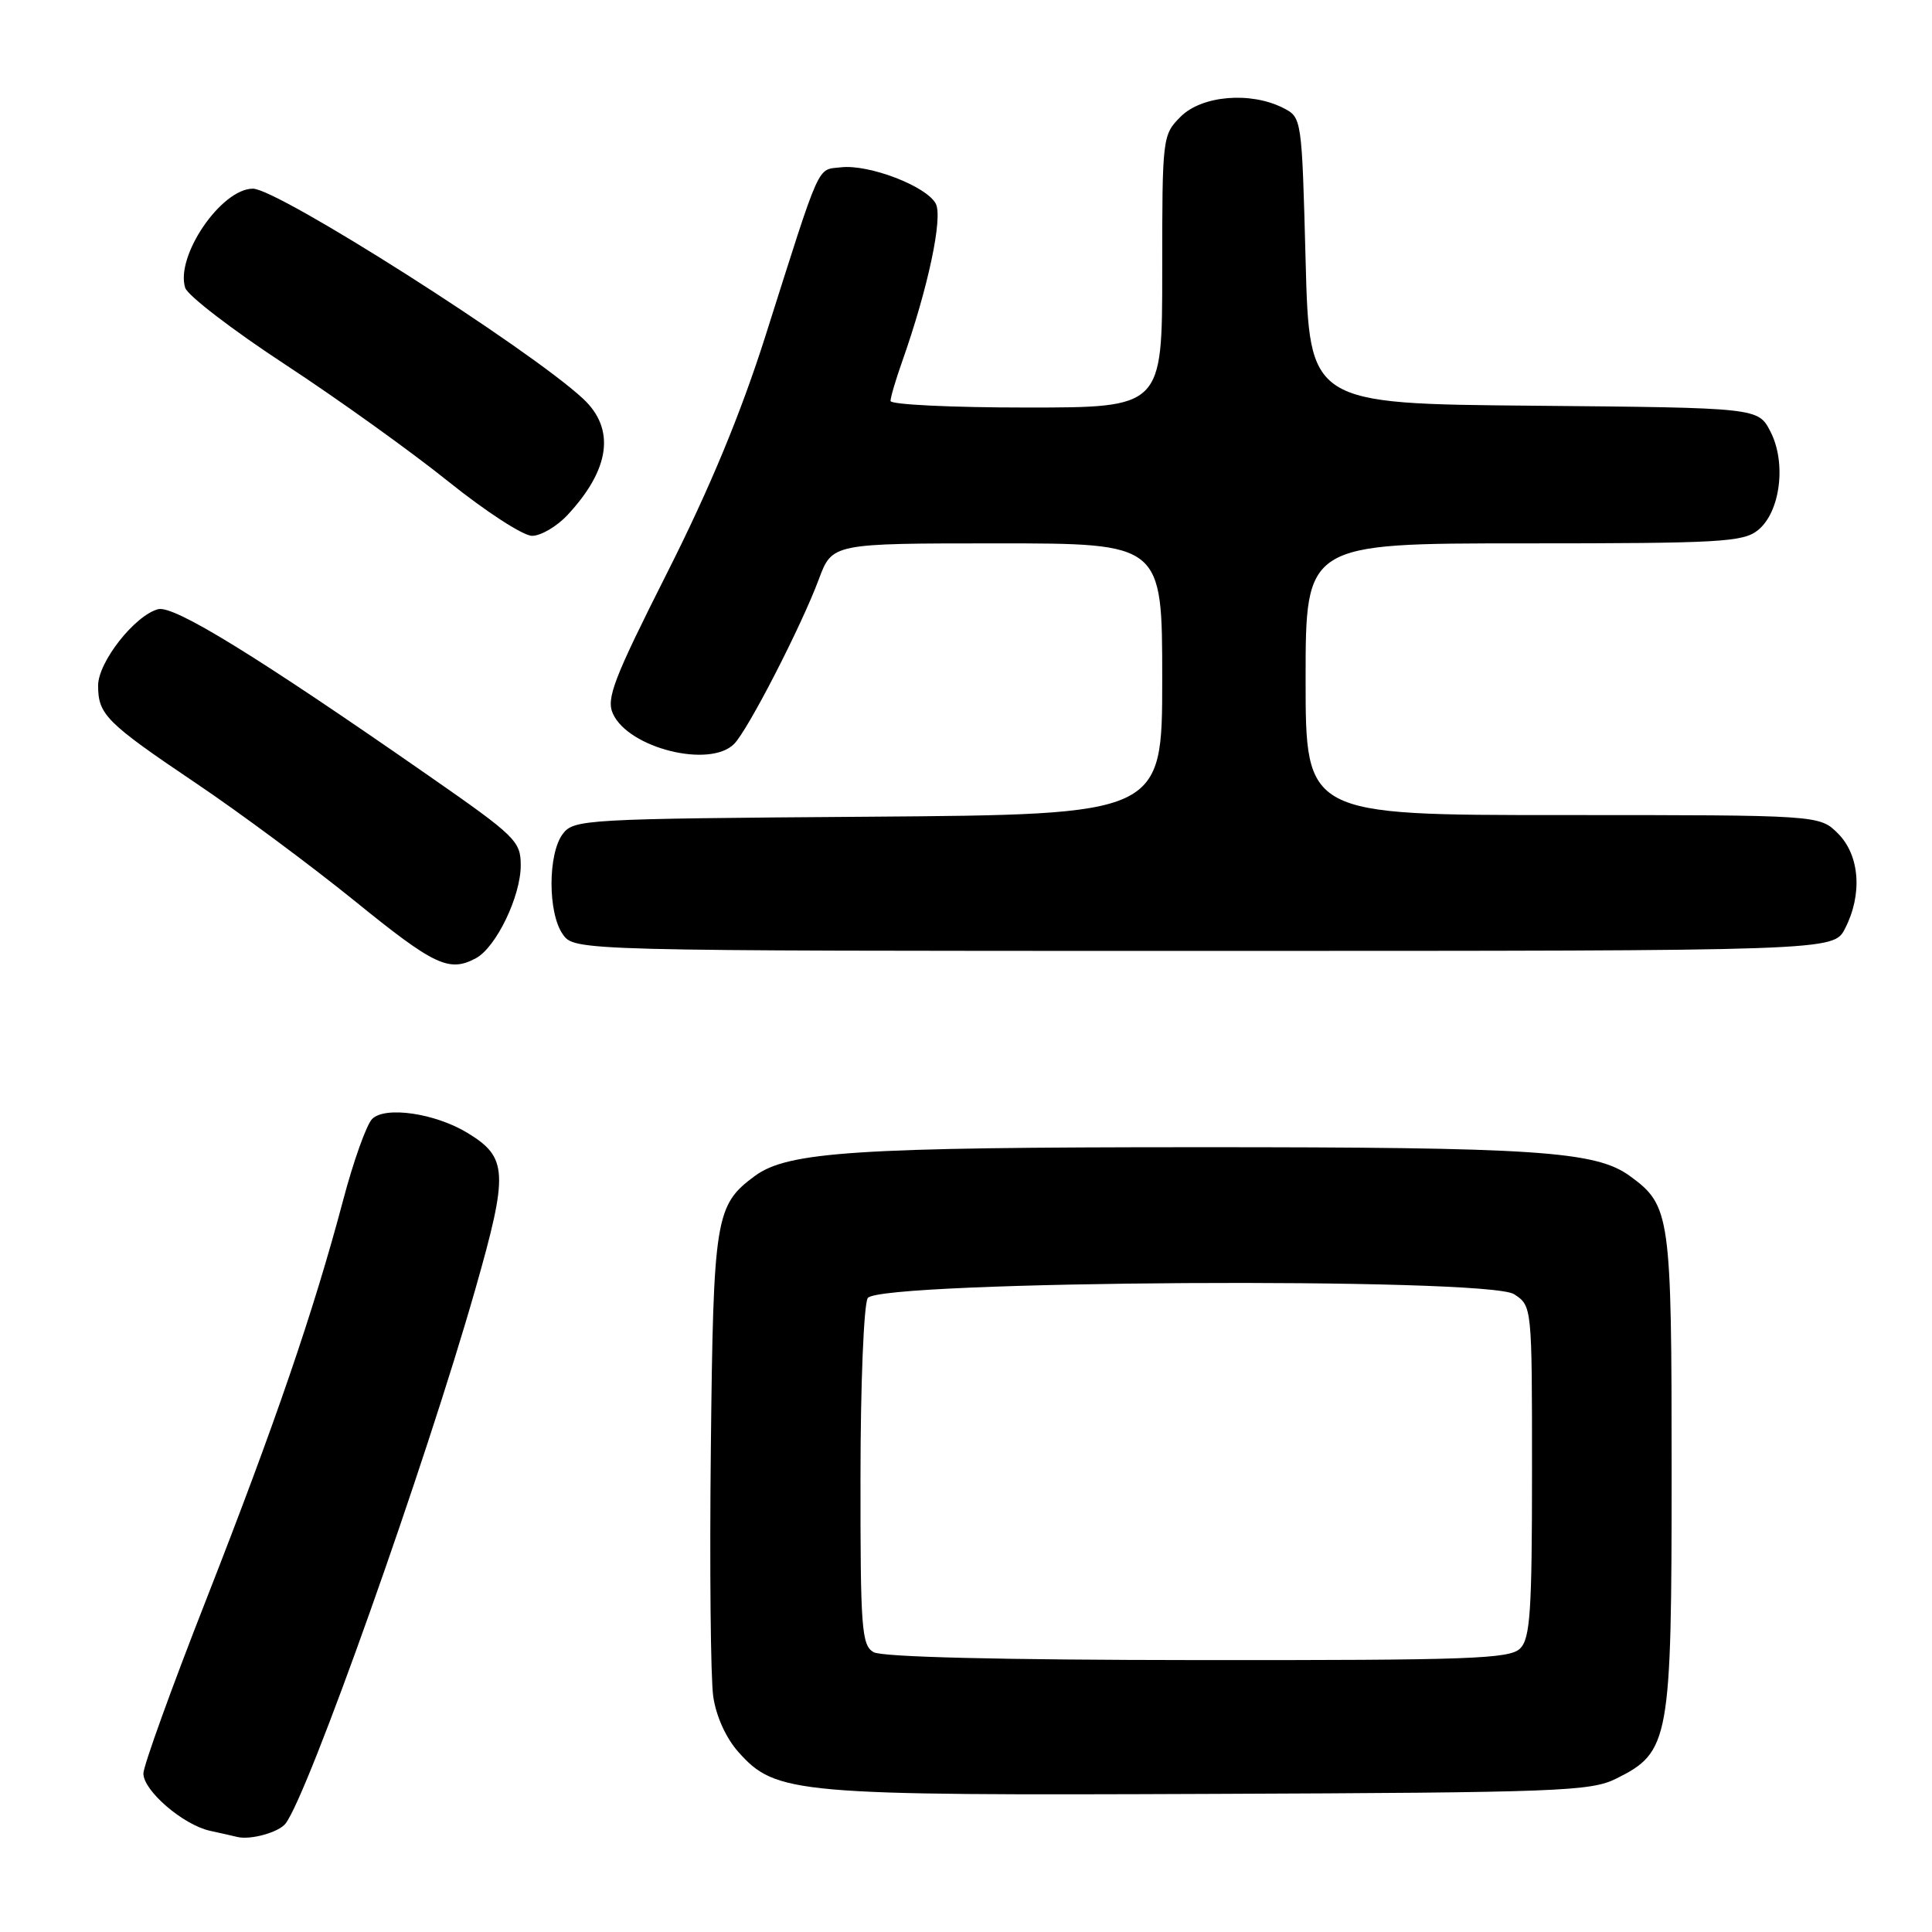 <?xml version="1.0" encoding="UTF-8" standalone="no"?>
<!DOCTYPE svg PUBLIC "-//W3C//DTD SVG 1.1//EN" "http://www.w3.org/Graphics/SVG/1.1/DTD/svg11.dtd" >
<svg xmlns="http://www.w3.org/2000/svg" xmlns:xlink="http://www.w3.org/1999/xlink" version="1.1" viewBox="0 0 256 256">
 <g >
 <path fill="currentColor"
d=" M 37.83 241.64 C 40.83 237.81 56.38 194.00 63.01 170.73 C 67.39 155.37 67.28 153.36 61.95 150.12 C 57.67 147.51 51.03 146.54 49.31 148.27 C 48.57 149.01 46.83 153.86 45.46 159.06 C 41.55 173.79 36.44 188.68 27.37 211.84 C 22.76 223.58 19.00 234.00 19.00 235.00 C 19.00 237.28 24.27 241.81 27.83 242.59 C 29.30 242.91 30.93 243.28 31.46 243.41 C 33.21 243.83 36.92 242.80 37.83 241.64 Z  M 214.17 235.67 C 221.23 232.16 221.50 230.66 221.50 195.00 C 221.50 160.94 221.33 159.75 216.00 155.85 C 211.45 152.52 203.69 152.00 158.61 152.01 C 113.40 152.01 104.37 152.60 100.01 155.83 C 94.78 159.69 94.52 161.30 94.19 192.00 C 94.02 207.68 94.16 222.44 94.51 224.81 C 94.89 227.42 96.21 230.33 97.85 232.16 C 102.82 237.72 105.25 237.93 160.50 237.70 C 206.67 237.52 210.78 237.36 214.17 235.67 Z  M 63.06 126.97 C 65.73 125.54 69.00 118.77 69.00 114.67 C 69.00 111.45 68.35 110.82 56.75 102.75 C 34.00 86.92 23.04 80.18 20.96 80.72 C 17.87 81.53 13.00 87.72 13.00 90.84 C 13.00 94.69 14.07 95.76 26.00 103.80 C 31.78 107.69 41.22 114.70 47.00 119.38 C 57.56 127.95 59.51 128.87 63.06 126.97 Z  M 244.47 123.05 C 246.81 118.52 246.43 113.34 243.55 110.45 C 241.09 108.00 241.09 108.00 207.05 108.00 C 173.00 108.00 173.00 108.00 173.00 90.00 C 173.00 72.00 173.00 72.00 201.89 72.00 C 227.98 72.00 230.99 71.83 232.95 70.24 C 235.91 67.84 236.73 61.32 234.59 57.18 C 232.96 54.03 232.96 54.03 203.23 53.76 C 173.50 53.50 173.50 53.50 173.00 34.53 C 172.50 15.56 172.50 15.56 170.00 14.29 C 165.68 12.11 159.25 12.66 156.45 15.45 C 154.03 17.88 154.00 18.13 154.00 35.95 C 154.00 54.00 154.00 54.00 136.00 54.00 C 126.10 54.00 118.00 53.61 118.00 53.13 C 118.00 52.64 118.70 50.28 119.55 47.88 C 122.97 38.19 124.97 28.81 123.99 26.98 C 122.75 24.66 115.13 21.74 111.43 22.17 C 108.20 22.54 108.86 21.09 101.43 44.50 C 98.15 54.81 94.09 64.62 88.41 75.88 C 81.30 89.98 80.30 92.57 81.22 94.58 C 83.30 99.14 94.04 101.82 97.27 98.58 C 99.09 96.77 106.20 82.94 108.50 76.75 C 110.27 72.00 110.27 72.00 132.14 72.00 C 154.00 72.00 154.00 72.00 154.00 89.97 C 154.00 107.93 154.00 107.93 115.04 108.22 C 77.43 108.49 76.03 108.57 74.57 110.50 C 72.59 113.13 72.58 120.95 74.56 123.78 C 76.11 126.00 76.11 126.00 159.53 126.00 C 242.95 126.00 242.95 126.00 244.47 123.05 Z  M 75.19 68.25 C 80.85 62.18 81.57 56.83 77.25 52.82 C 70.04 46.13 36.83 25.00 33.51 25.00 C 29.32 25.00 23.21 33.94 24.54 38.14 C 24.87 39.16 30.84 43.75 37.82 48.32 C 44.79 52.89 54.52 59.87 59.43 63.82 C 64.35 67.77 69.32 71.00 70.50 71.00 C 71.67 71.00 73.78 69.76 75.19 68.25 Z  M 115.75 218.92 C 114.17 218.00 114.00 215.80 114.02 195.70 C 114.02 183.47 114.46 172.83 114.98 172.00 C 116.44 169.68 197.13 169.20 200.63 171.49 C 203.00 173.05 203.00 173.05 203.00 194.95 C 203.00 213.53 202.76 217.10 201.43 218.43 C 200.05 219.81 194.81 220.00 158.68 219.97 C 132.57 219.95 116.86 219.57 115.75 218.92 Z "/>
</g>
</svg>